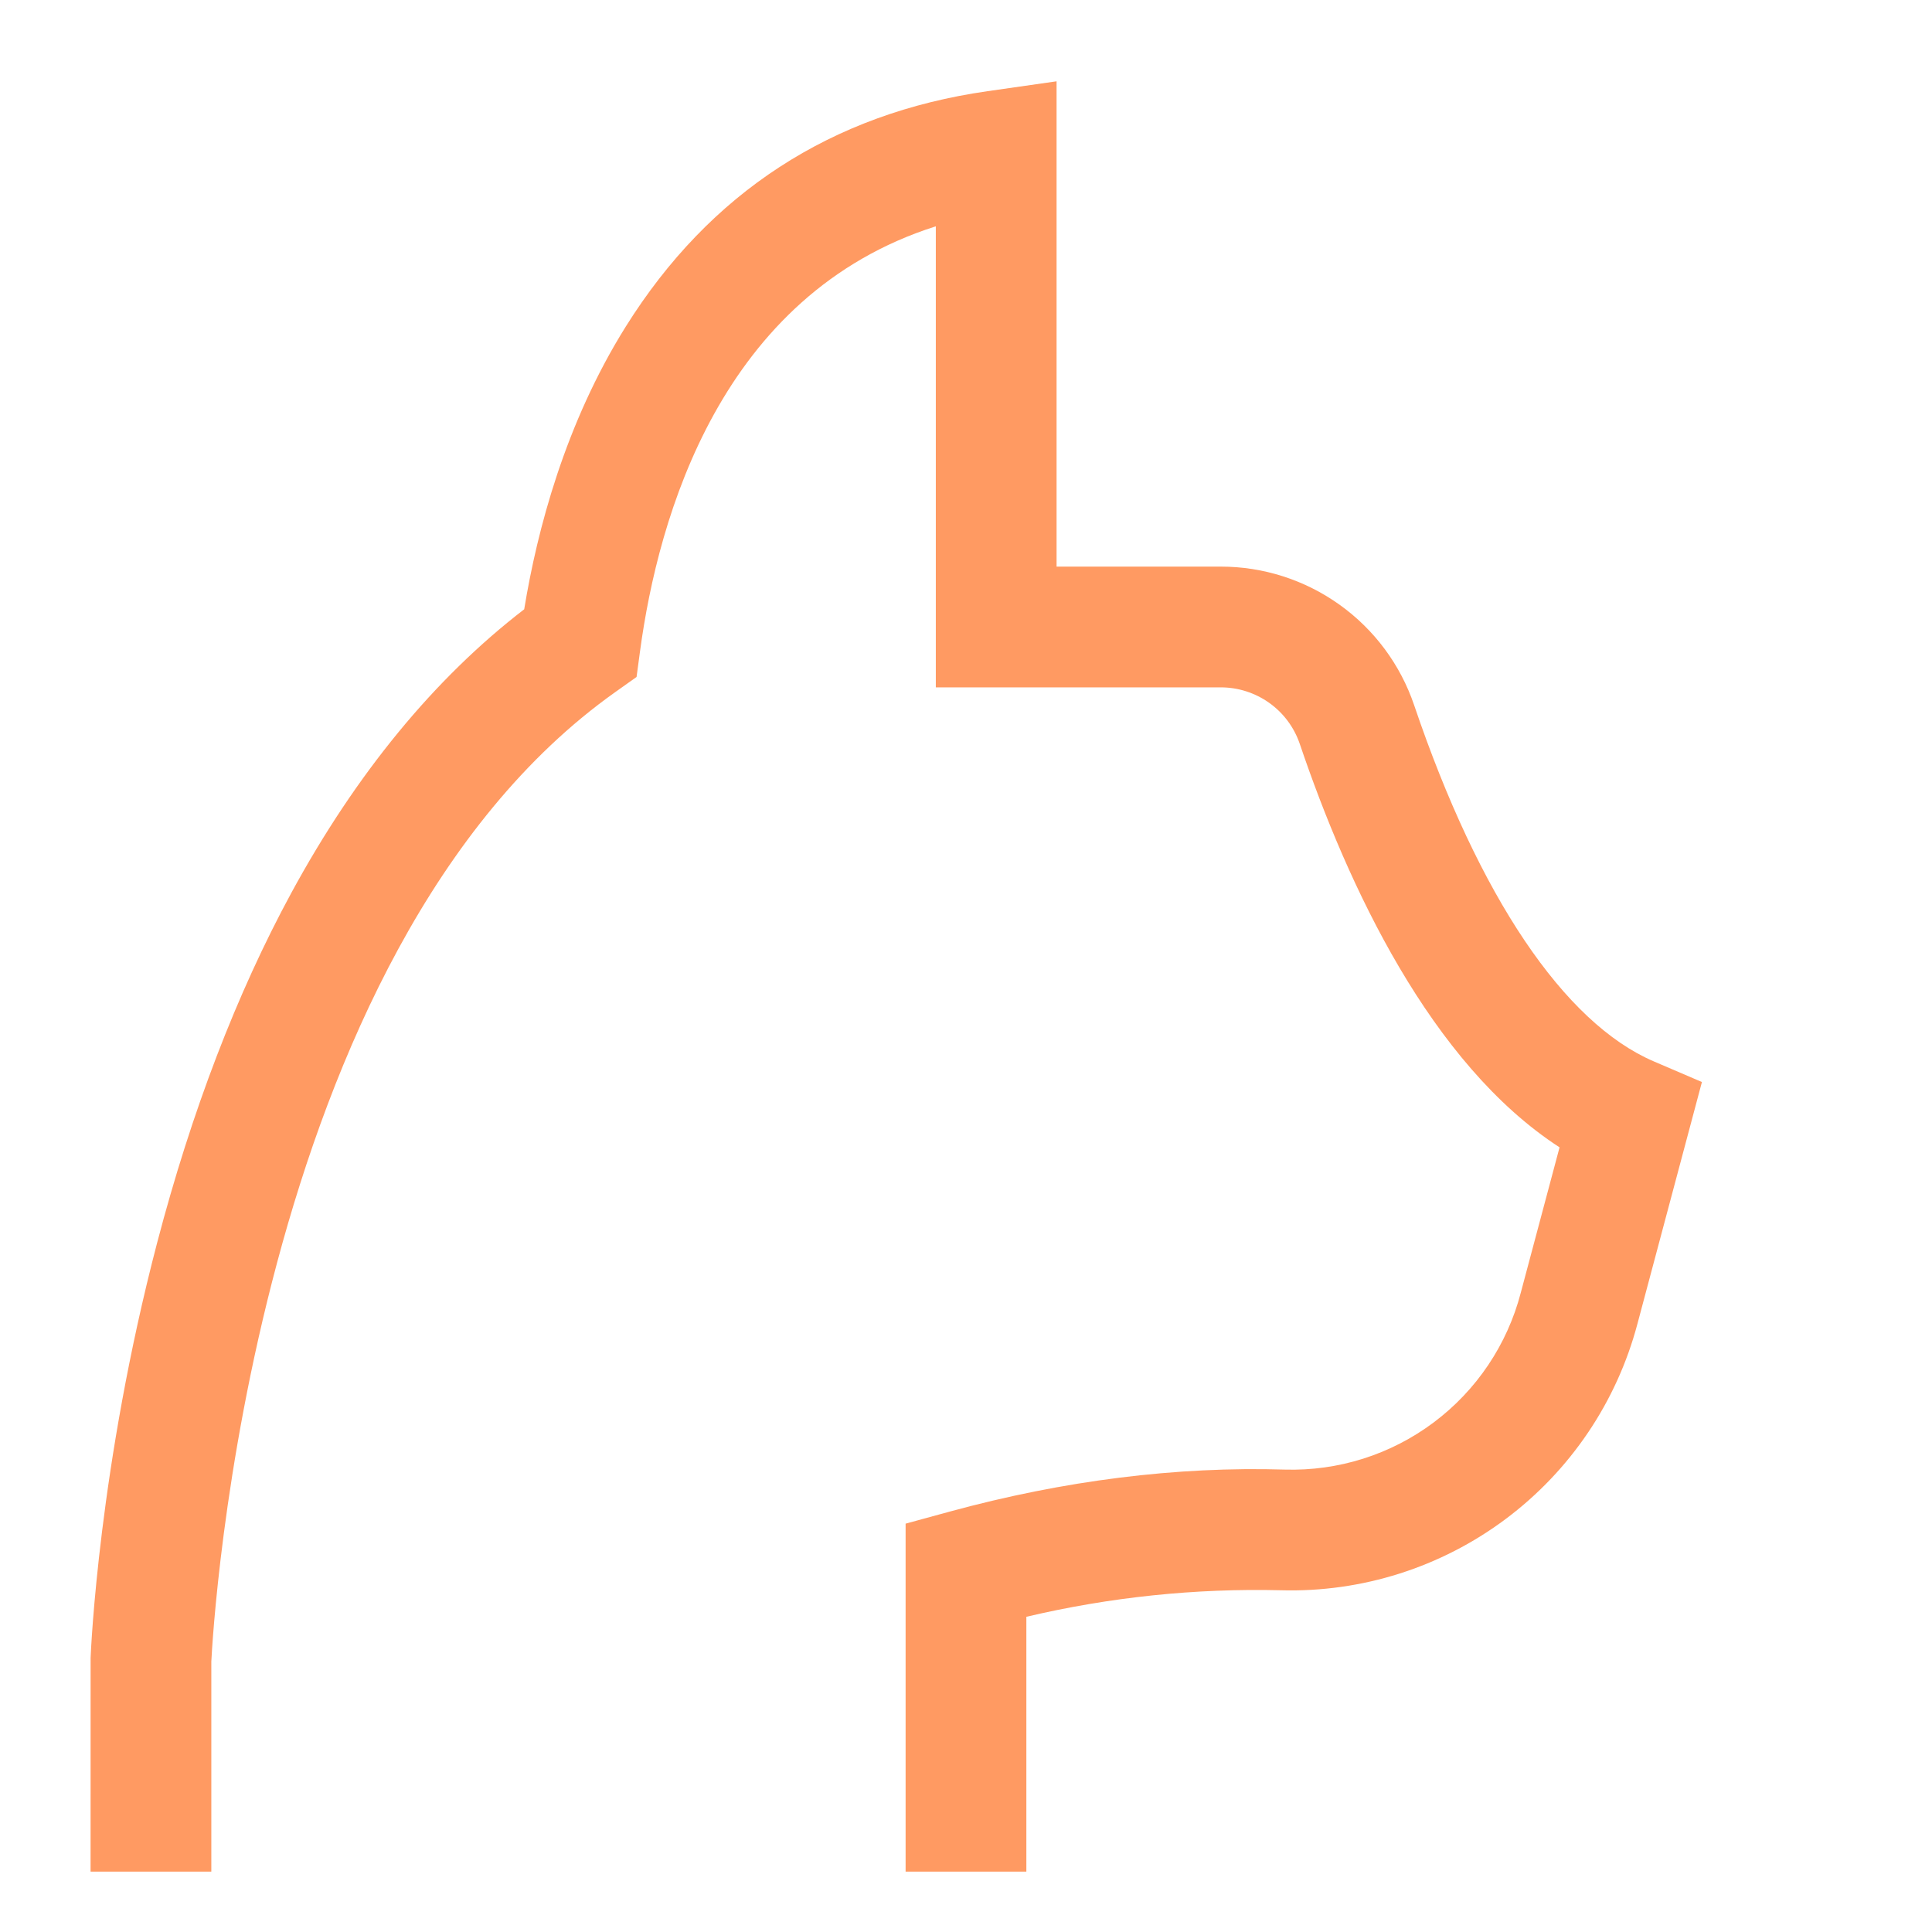 <svg width="58" height="58" viewBox="0 0 58 58" fill="none" xmlns="http://www.w3.org/2000/svg">
<path d="M42.453 21.168C42.041 19.954 41.259 18.901 40.216 18.155C39.174 17.409 37.923 17.008 36.642 17.01H31.719V2.441L29.65 2.737C24.957 3.407 21.301 5.786 18.785 9.806C16.972 12.704 16.128 15.9 15.737 18.291C13.036 20.37 10.686 23.232 8.743 26.81C7.107 29.825 5.752 33.359 4.716 37.314C2.966 43.997 2.729 49.54 2.72 49.773L2.719 56.188H6.344V49.885C6.389 48.953 7.53 28.548 18.468 20.779L19.11 20.323L19.215 19.544C19.76 15.508 21.645 8.842 28.094 6.794V20.635H36.642C37.166 20.634 37.677 20.797 38.104 21.101C38.531 21.405 38.851 21.835 39.02 22.332C40.466 26.597 42.949 31.935 46.819 34.444L45.655 38.808C45.25 40.365 44.328 41.738 43.041 42.702C41.754 43.667 40.178 44.166 38.57 44.118C35.323 44.02 31.942 44.444 28.523 45.376L27.187 45.741V56.188H30.812V48.537C33.317 47.946 35.888 47.678 38.461 47.741C40.884 47.808 43.259 47.054 45.201 45.602C47.142 44.151 48.536 42.086 49.157 39.742L51.093 32.483L49.651 31.865C46.955 30.71 44.399 26.911 42.453 21.168Z" fill="#FF9A62"/>
</svg>
